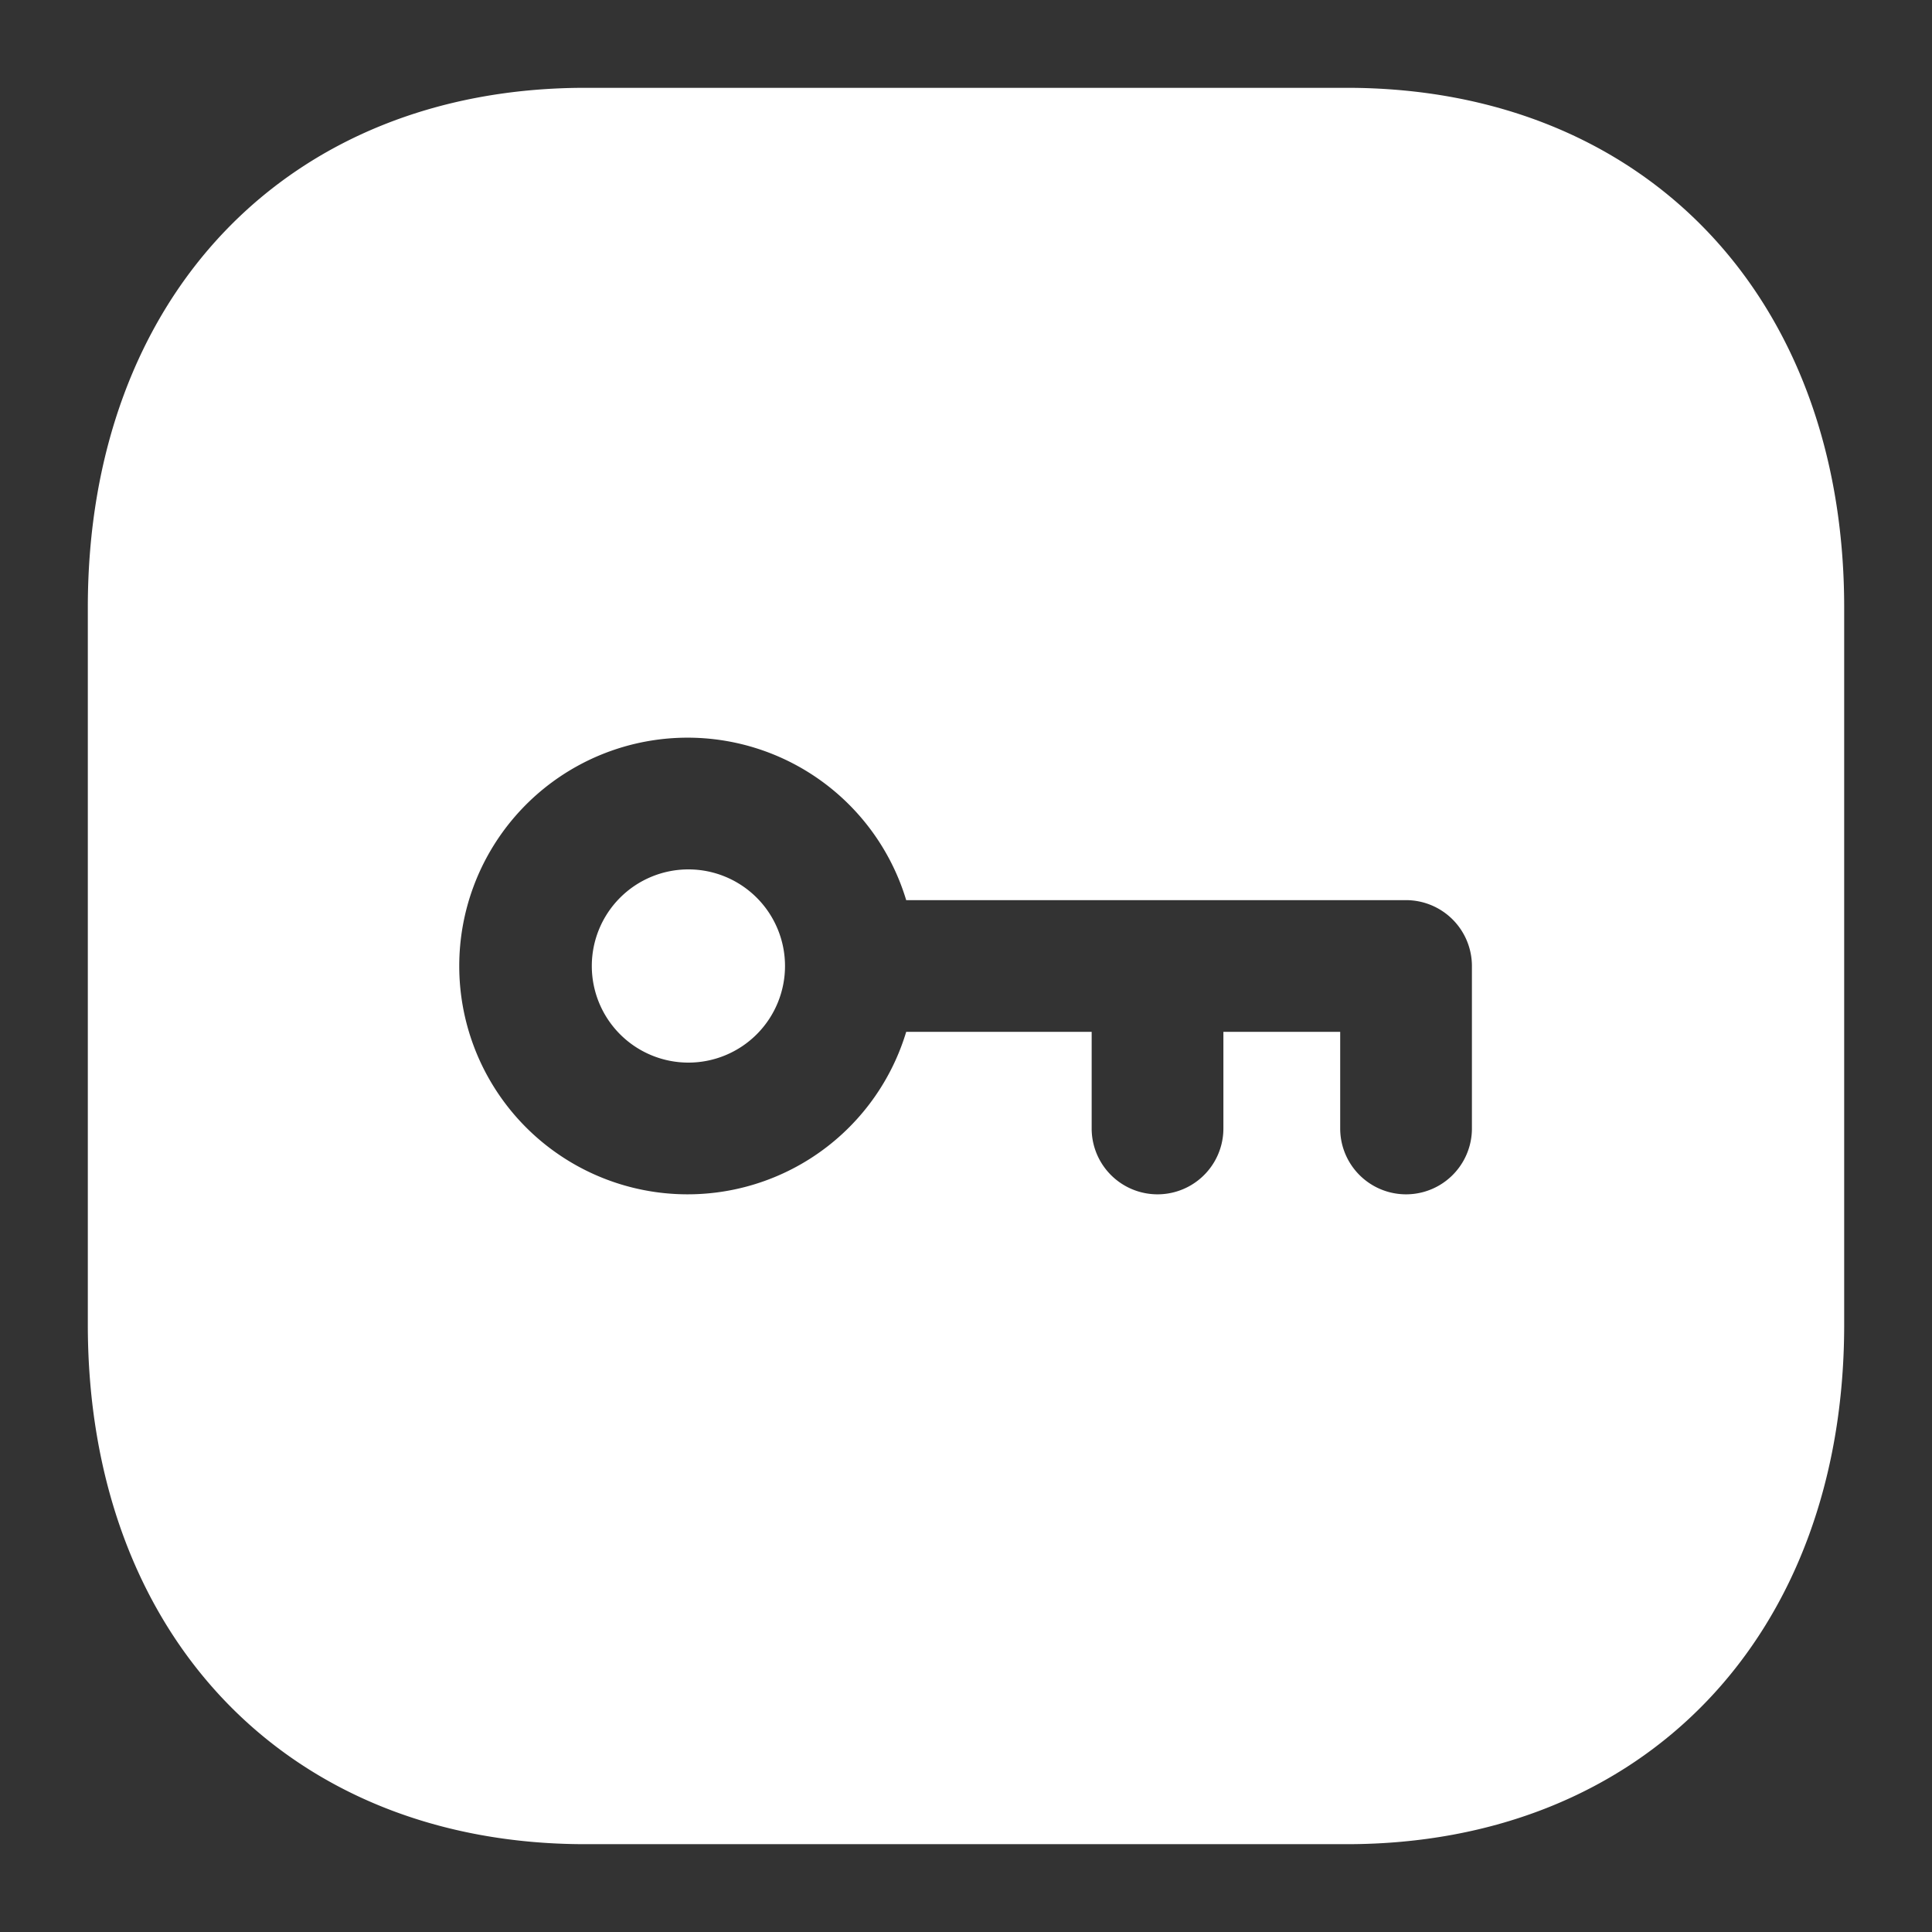 <svg xmlns="http://www.w3.org/2000/svg" width="22" height="22" viewBox="0 0 22 22">
  <rect x="0" y="0" width="22" height="22" fill="#333333" stroke="none"/>
  <g id="Group_19921" data-name="Group 19921" transform="translate(-104 -200)">
    <rect id="Rectangle_11115" data-name="Rectangle 11115" width="22" height="22" transform="translate(104 200)" fill="none"/>
    <g id="Password" transform="translate(105 201.166)">
      <path id="Password-2" data-name="Password" d="M5.666,20C2.277,20,0,17.623,0,14.084V5.917C0,2.378,2.277,0,5.666,0h8.669C17.724,0,20,2.378,20,5.917v8.168C20,17.623,17.723,20,14.334,20Zm7.266-9.25h1.329v1.1a.75.75,0,1,0,1.5,0V10a.751.751,0,0,0-.75-.75H9.319a2.6,2.6,0,1,0,0,1.5h2.112v1.1a.75.75,0,0,0,1.5,0v-1.1h0ZM5.739,10a1.1,1.1,0,1,1,1.1,1.1A1.1,1.1,0,0,1,5.739,10Z" transform="translate(0 -0.166)" fill="#fff"/>
    </g>
  </g>
</svg>
